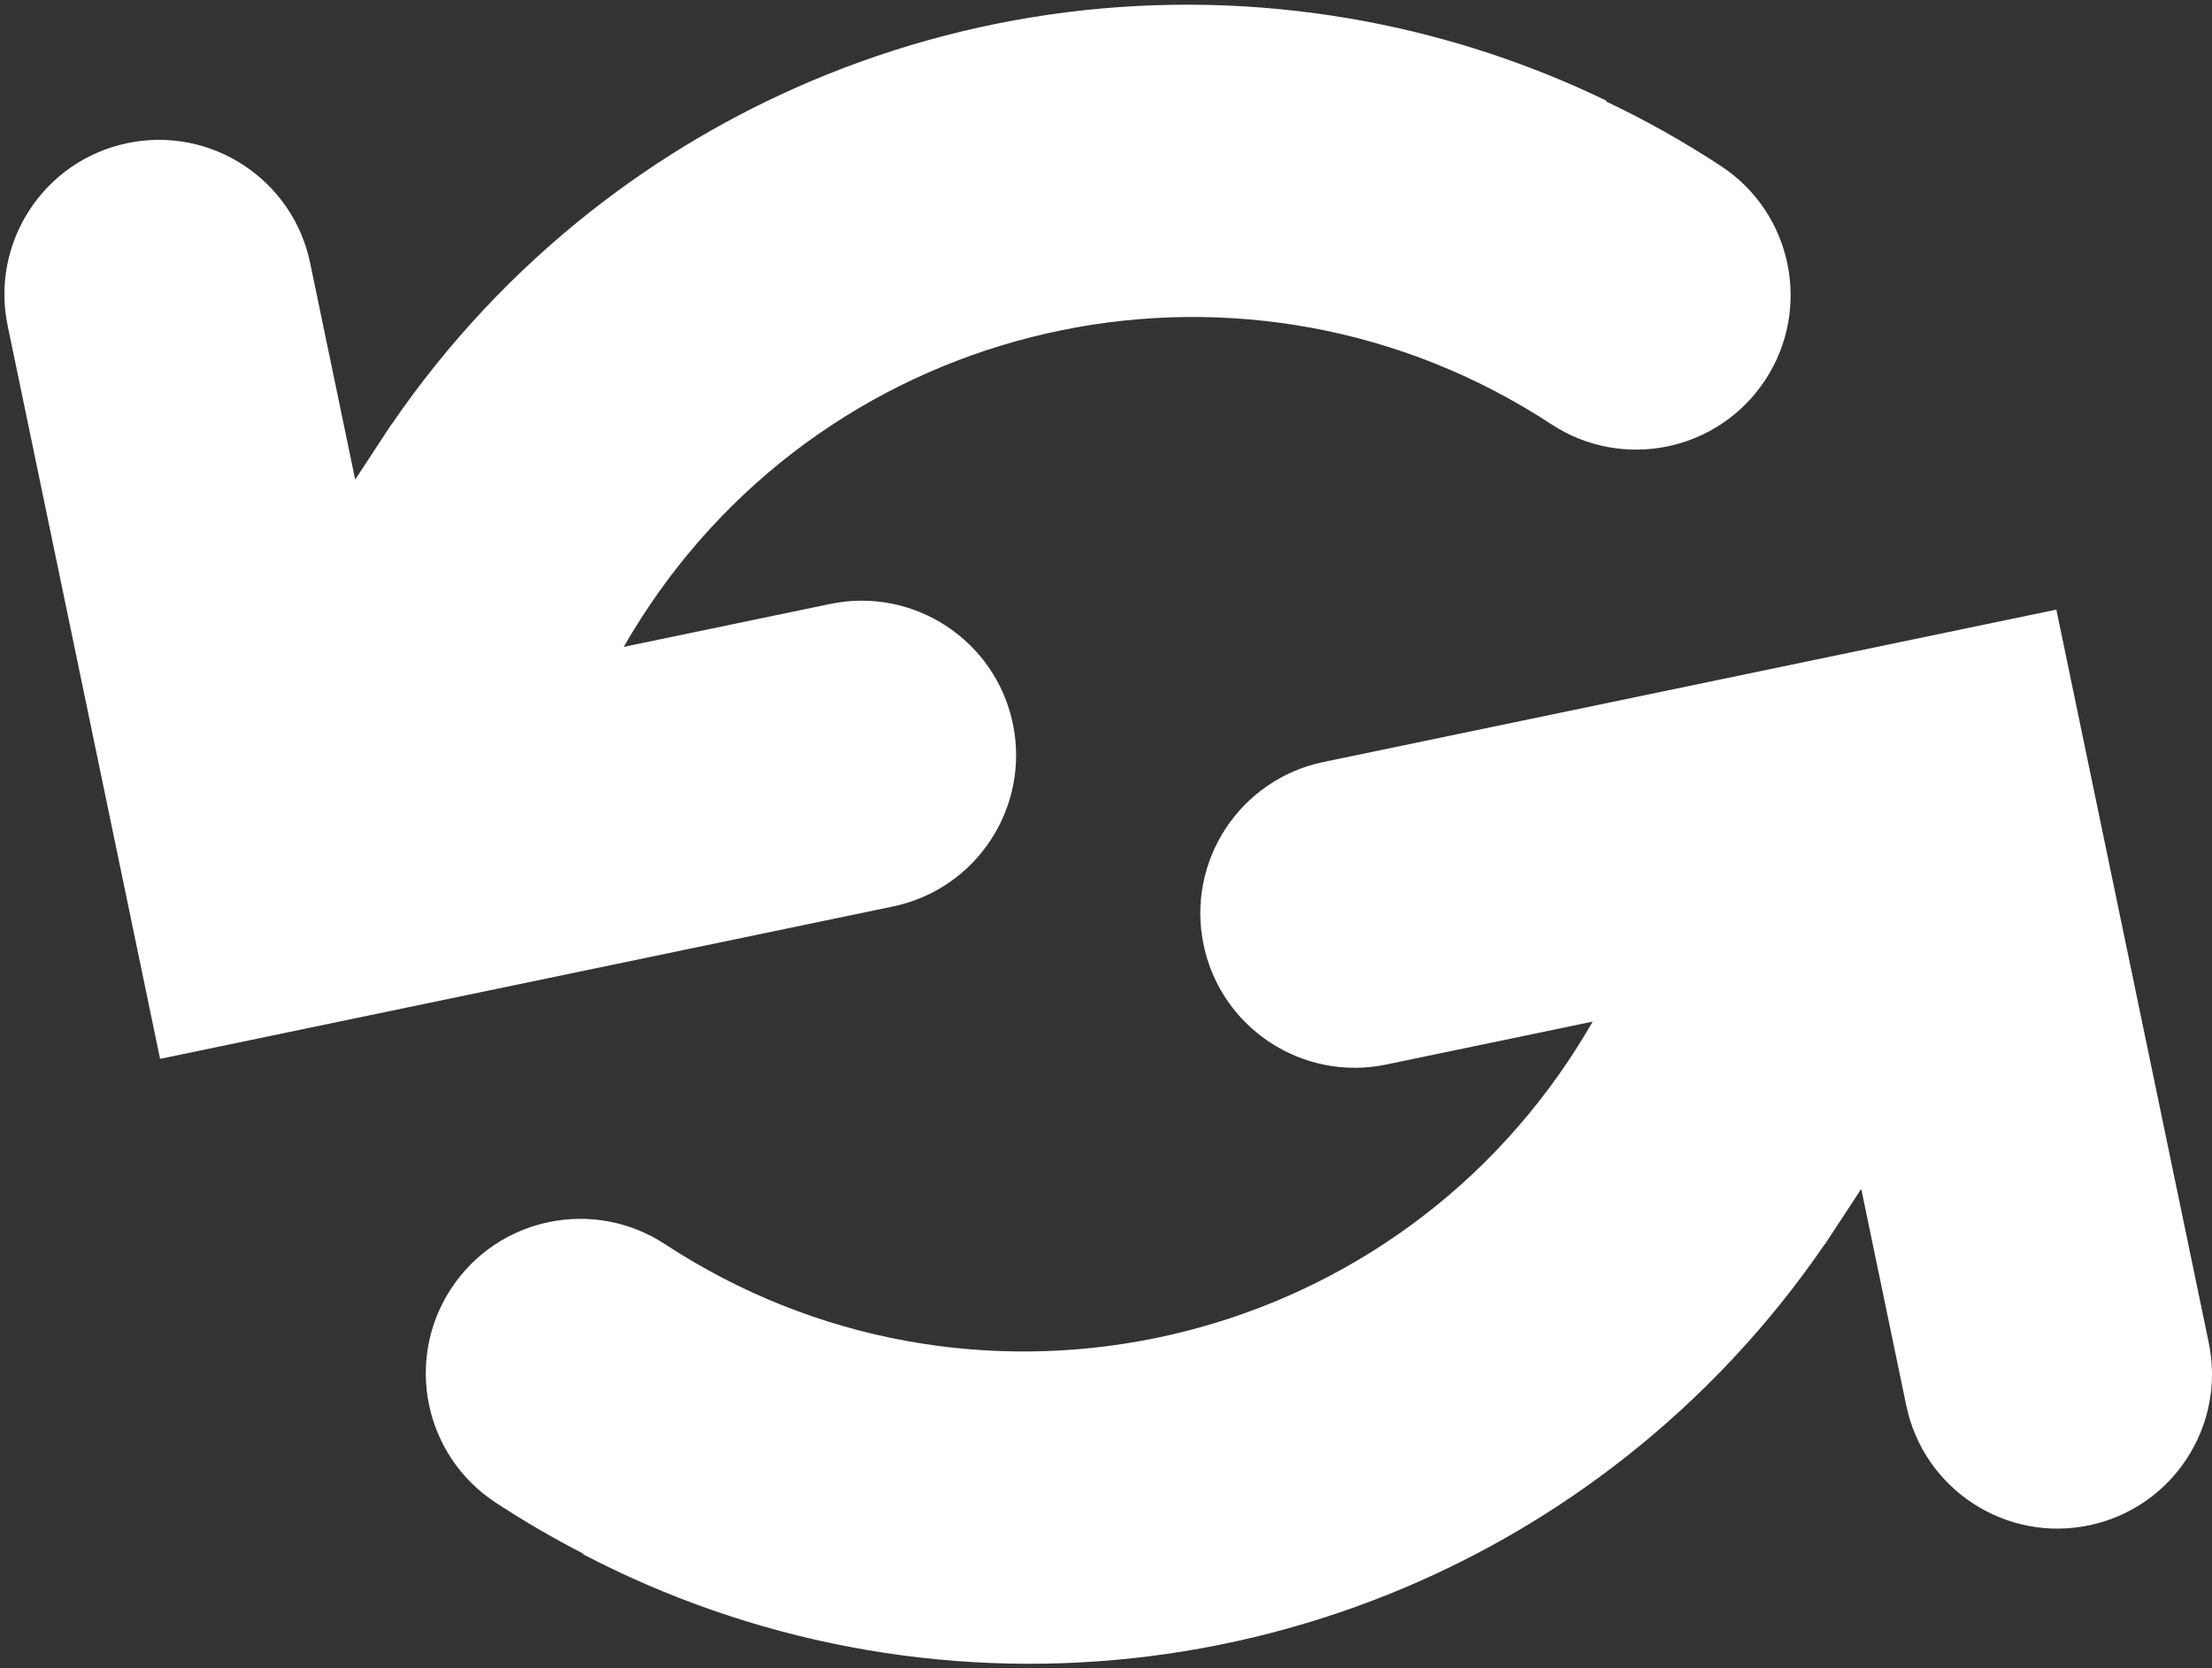 <svg width="358" height="270" viewBox="0 0 358 270" fill="none" xmlns="http://www.w3.org/2000/svg">
<rect x="0" y="0" width="358" height="270" fill="#333333" stroke="none"/>
<path d="M260.054 16.323L259.839 16.368C266.271 19.42 272.511 22.92 278.511 26.855C290.057 34.426 293.28 49.924 285.708 61.47C278.137 73.016 262.639 76.238 251.093 68.667L251.063 68.647C202.413 36.769 137.231 50.07 104.923 98.28C104.509 98.899 104.101 99.522 103.699 100.149C102.74 101.646 101.824 103.158 100.949 104.684L134.358 97.737C147.876 94.926 161.114 103.607 163.925 117.125C166.735 130.642 158.055 143.88 144.537 146.691L25.907 171.355L1.242 52.726C-1.569 39.208 7.112 25.971 20.63 23.16C34.148 20.349 47.385 29.03 50.195 42.548L57.485 77.609L63.322 68.708L63.346 68.724C72.416 55.455 83.438 43.732 95.977 33.917C106.696 25.527 118.523 18.532 131.188 13.157C159.59 1.103 190.929 -2.257 221.24 3.5C234.758 6.068 247.8 10.397 260.054 16.323Z" fill="white"/>
<path d="M308.52 227.461C311.331 240.979 324.568 249.659 338.086 246.848C351.604 244.038 360.284 230.8 357.474 217.282L332.808 98.653L214.179 123.318C200.661 126.128 191.98 139.366 194.791 152.884C197.602 166.402 210.839 175.082 224.357 172.272L257.767 165.325C256.892 166.851 255.975 168.363 255.016 169.86C254.615 170.487 254.207 171.11 253.792 171.729C221.484 219.938 156.302 233.24 107.652 201.361L107.622 201.341C96.076 193.77 80.579 196.992 73.007 208.539C65.436 220.085 68.658 235.582 80.204 243.154C84.824 246.183 89.586 248.955 94.468 251.463L94.31 251.496C107.81 258.554 122.345 263.634 137.475 266.508C167.787 272.266 199.125 268.905 227.527 256.852C240.193 251.477 252.02 244.481 262.738 236.091C275.277 226.277 286.299 214.553 295.369 201.285L295.393 201.301L301.231 192.399L308.52 227.461Z" fill="white"/>
</svg>
